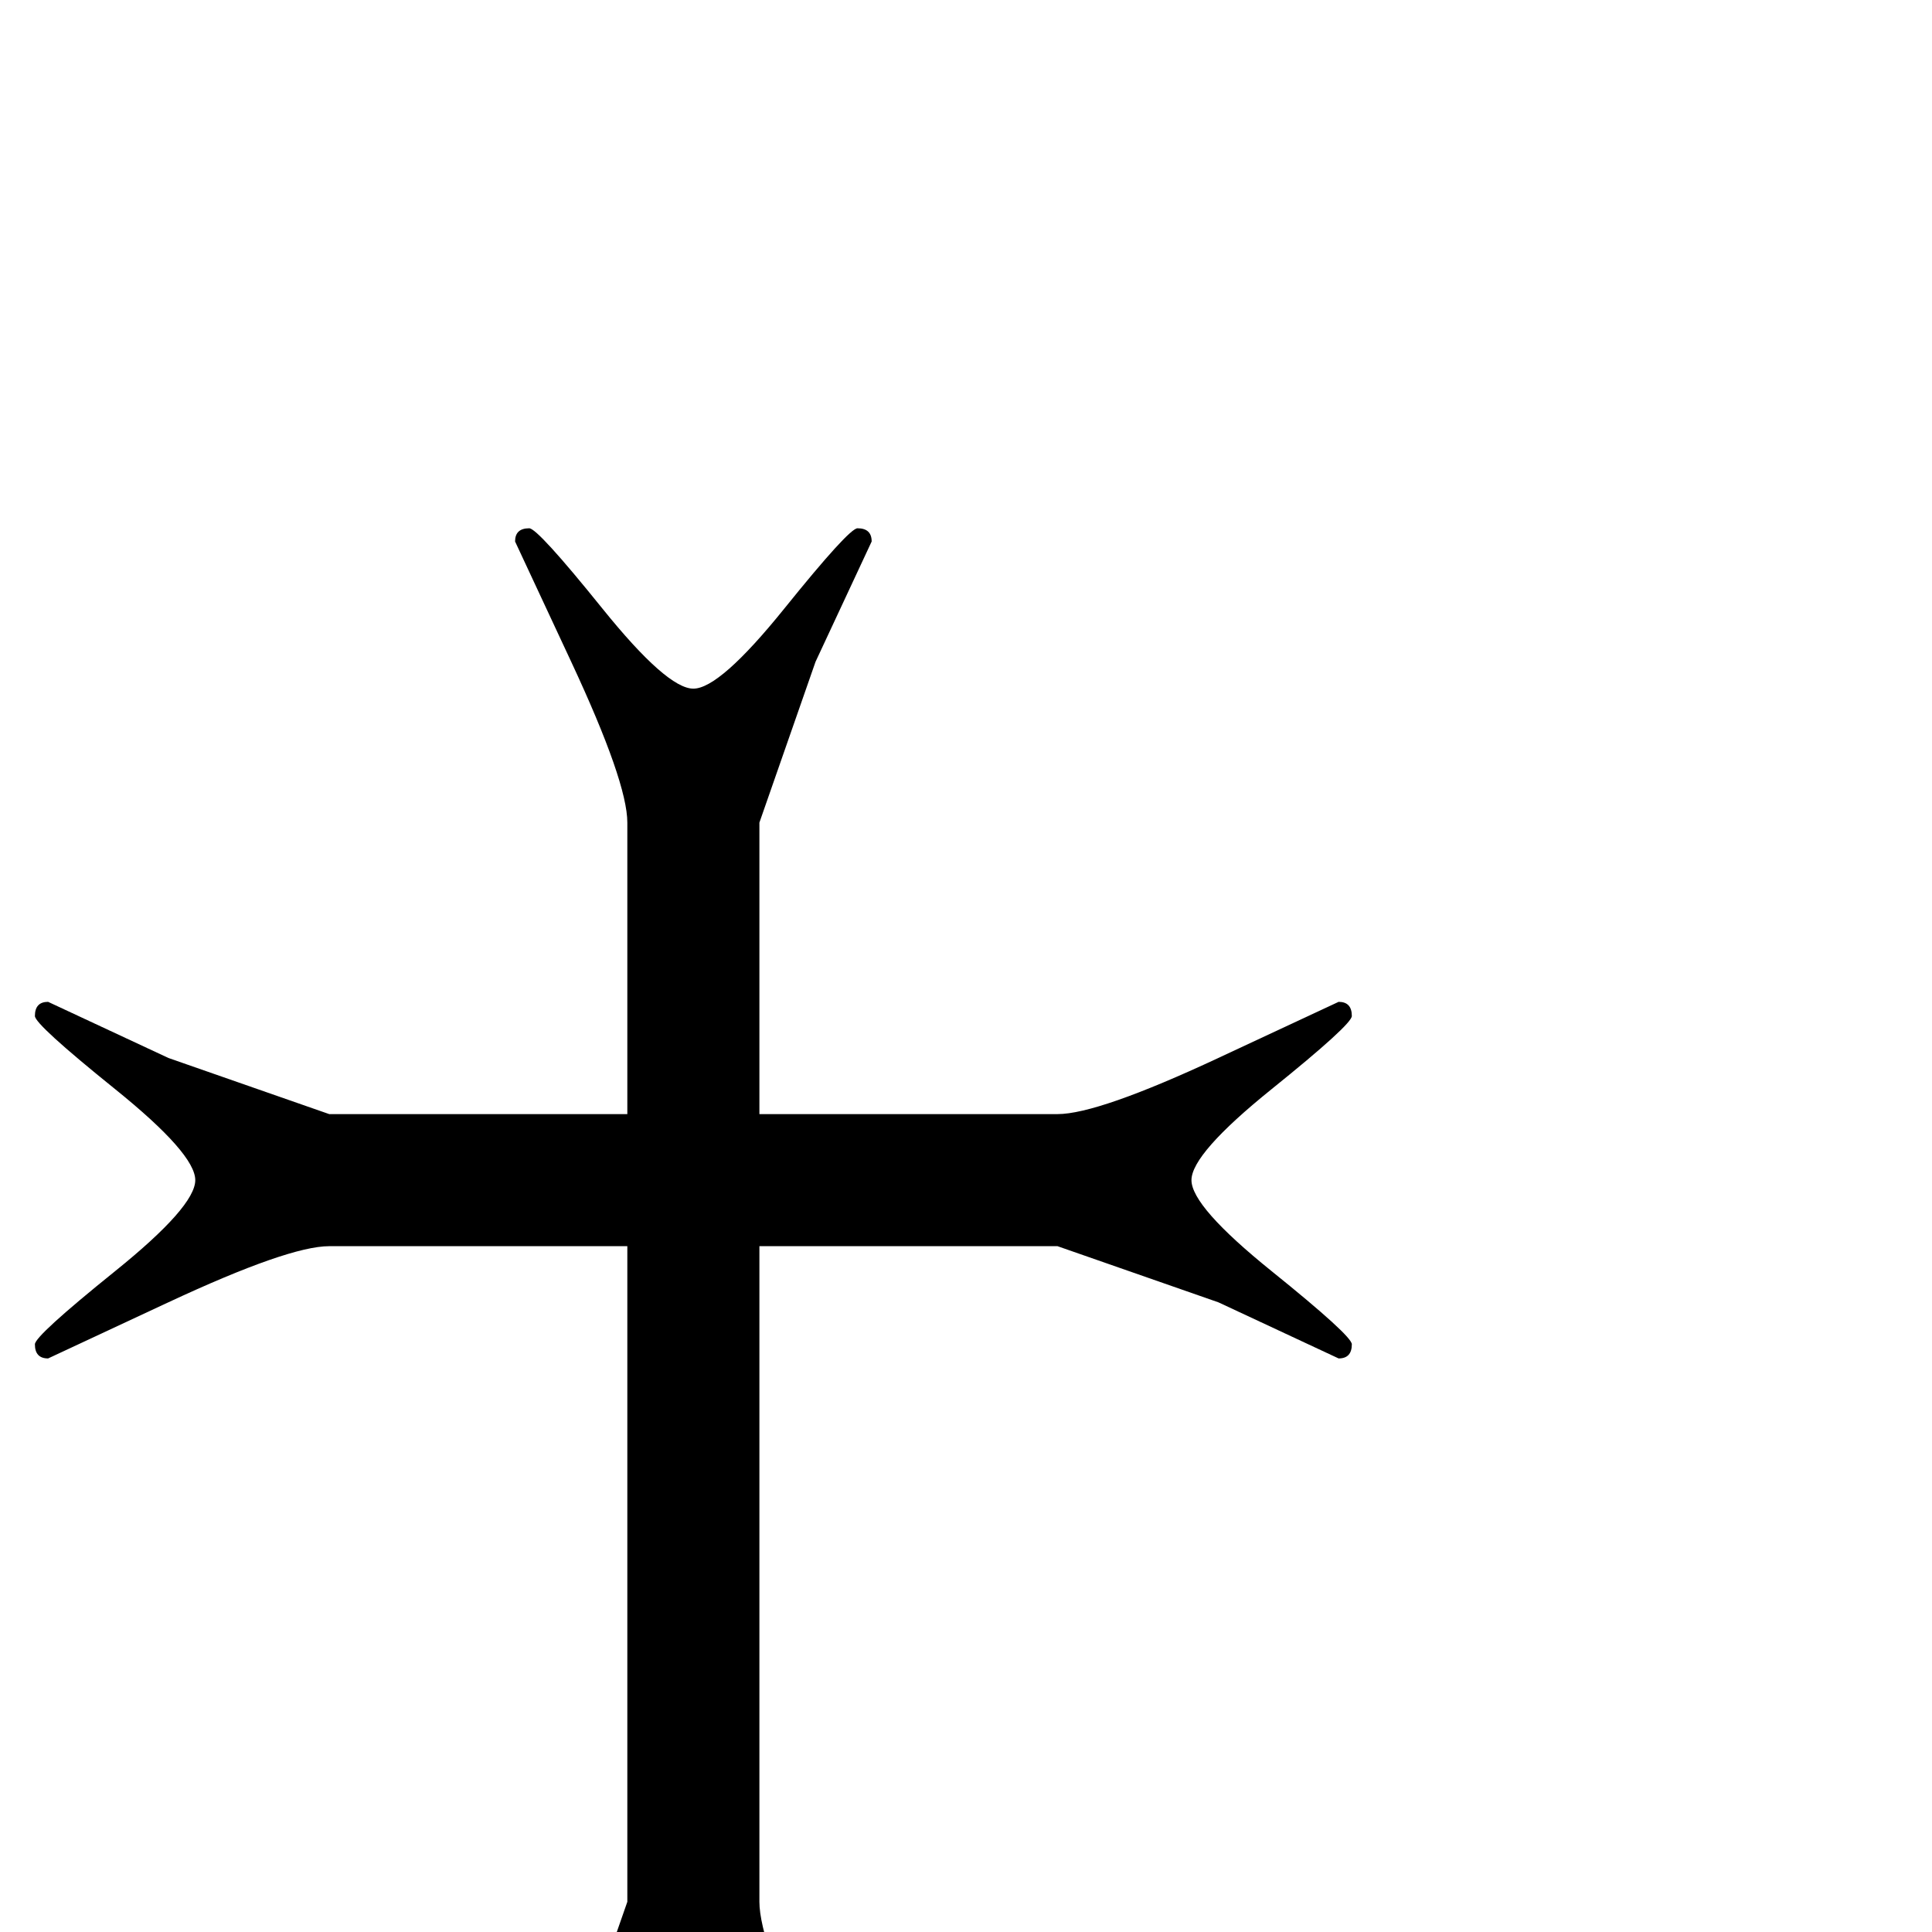 <?xml version="1.0" standalone="no"?>
<!DOCTYPE svg PUBLIC "-//W3C//DTD SVG 1.1//EN" "http://www.w3.org/Graphics/SVG/1.1/DTD/svg11.dtd" >
<svg viewBox="0 -442 2048 2048">
  <g transform="matrix(1 0 0 -1 0 1606)">
   <path fill="currentColor"
d="M1433 623q0 -15 -14 -15l-127.5 59.5t-170.5 59.5h-316v-695q0 -43 59.5 -170.5l59.5 -127.5q0 -14 -15 -14q-9 0 -77.5 85t-96.5 85t-96.5 -85t-77.5 -85q-15 0 -15 14l59.5 127.5t59.5 170.5v695h-316q-43 0 -170.5 -59.5l-127.5 -59.5q-14 0 -14 15q0 9 85 77.5
t85 96.5t-85 96.5t-85 77.5q0 15 14 15l127.5 -59.5t170.5 -59.5h316v309q0 43 -59.5 170.5l-59.5 127.5q0 14 15 14q9 0 77.5 -85t96.5 -85t96.5 85t77.5 85q15 0 15 -14l-59.5 -127.5t-59.5 -170.5v-309h316q43 0 170.5 59.5l127.5 59.5q14 0 14 -15q0 -9 -85 -77.5
t-85 -96.5t85 -96.5t85 -77.5z" />
  </g>

</svg>
